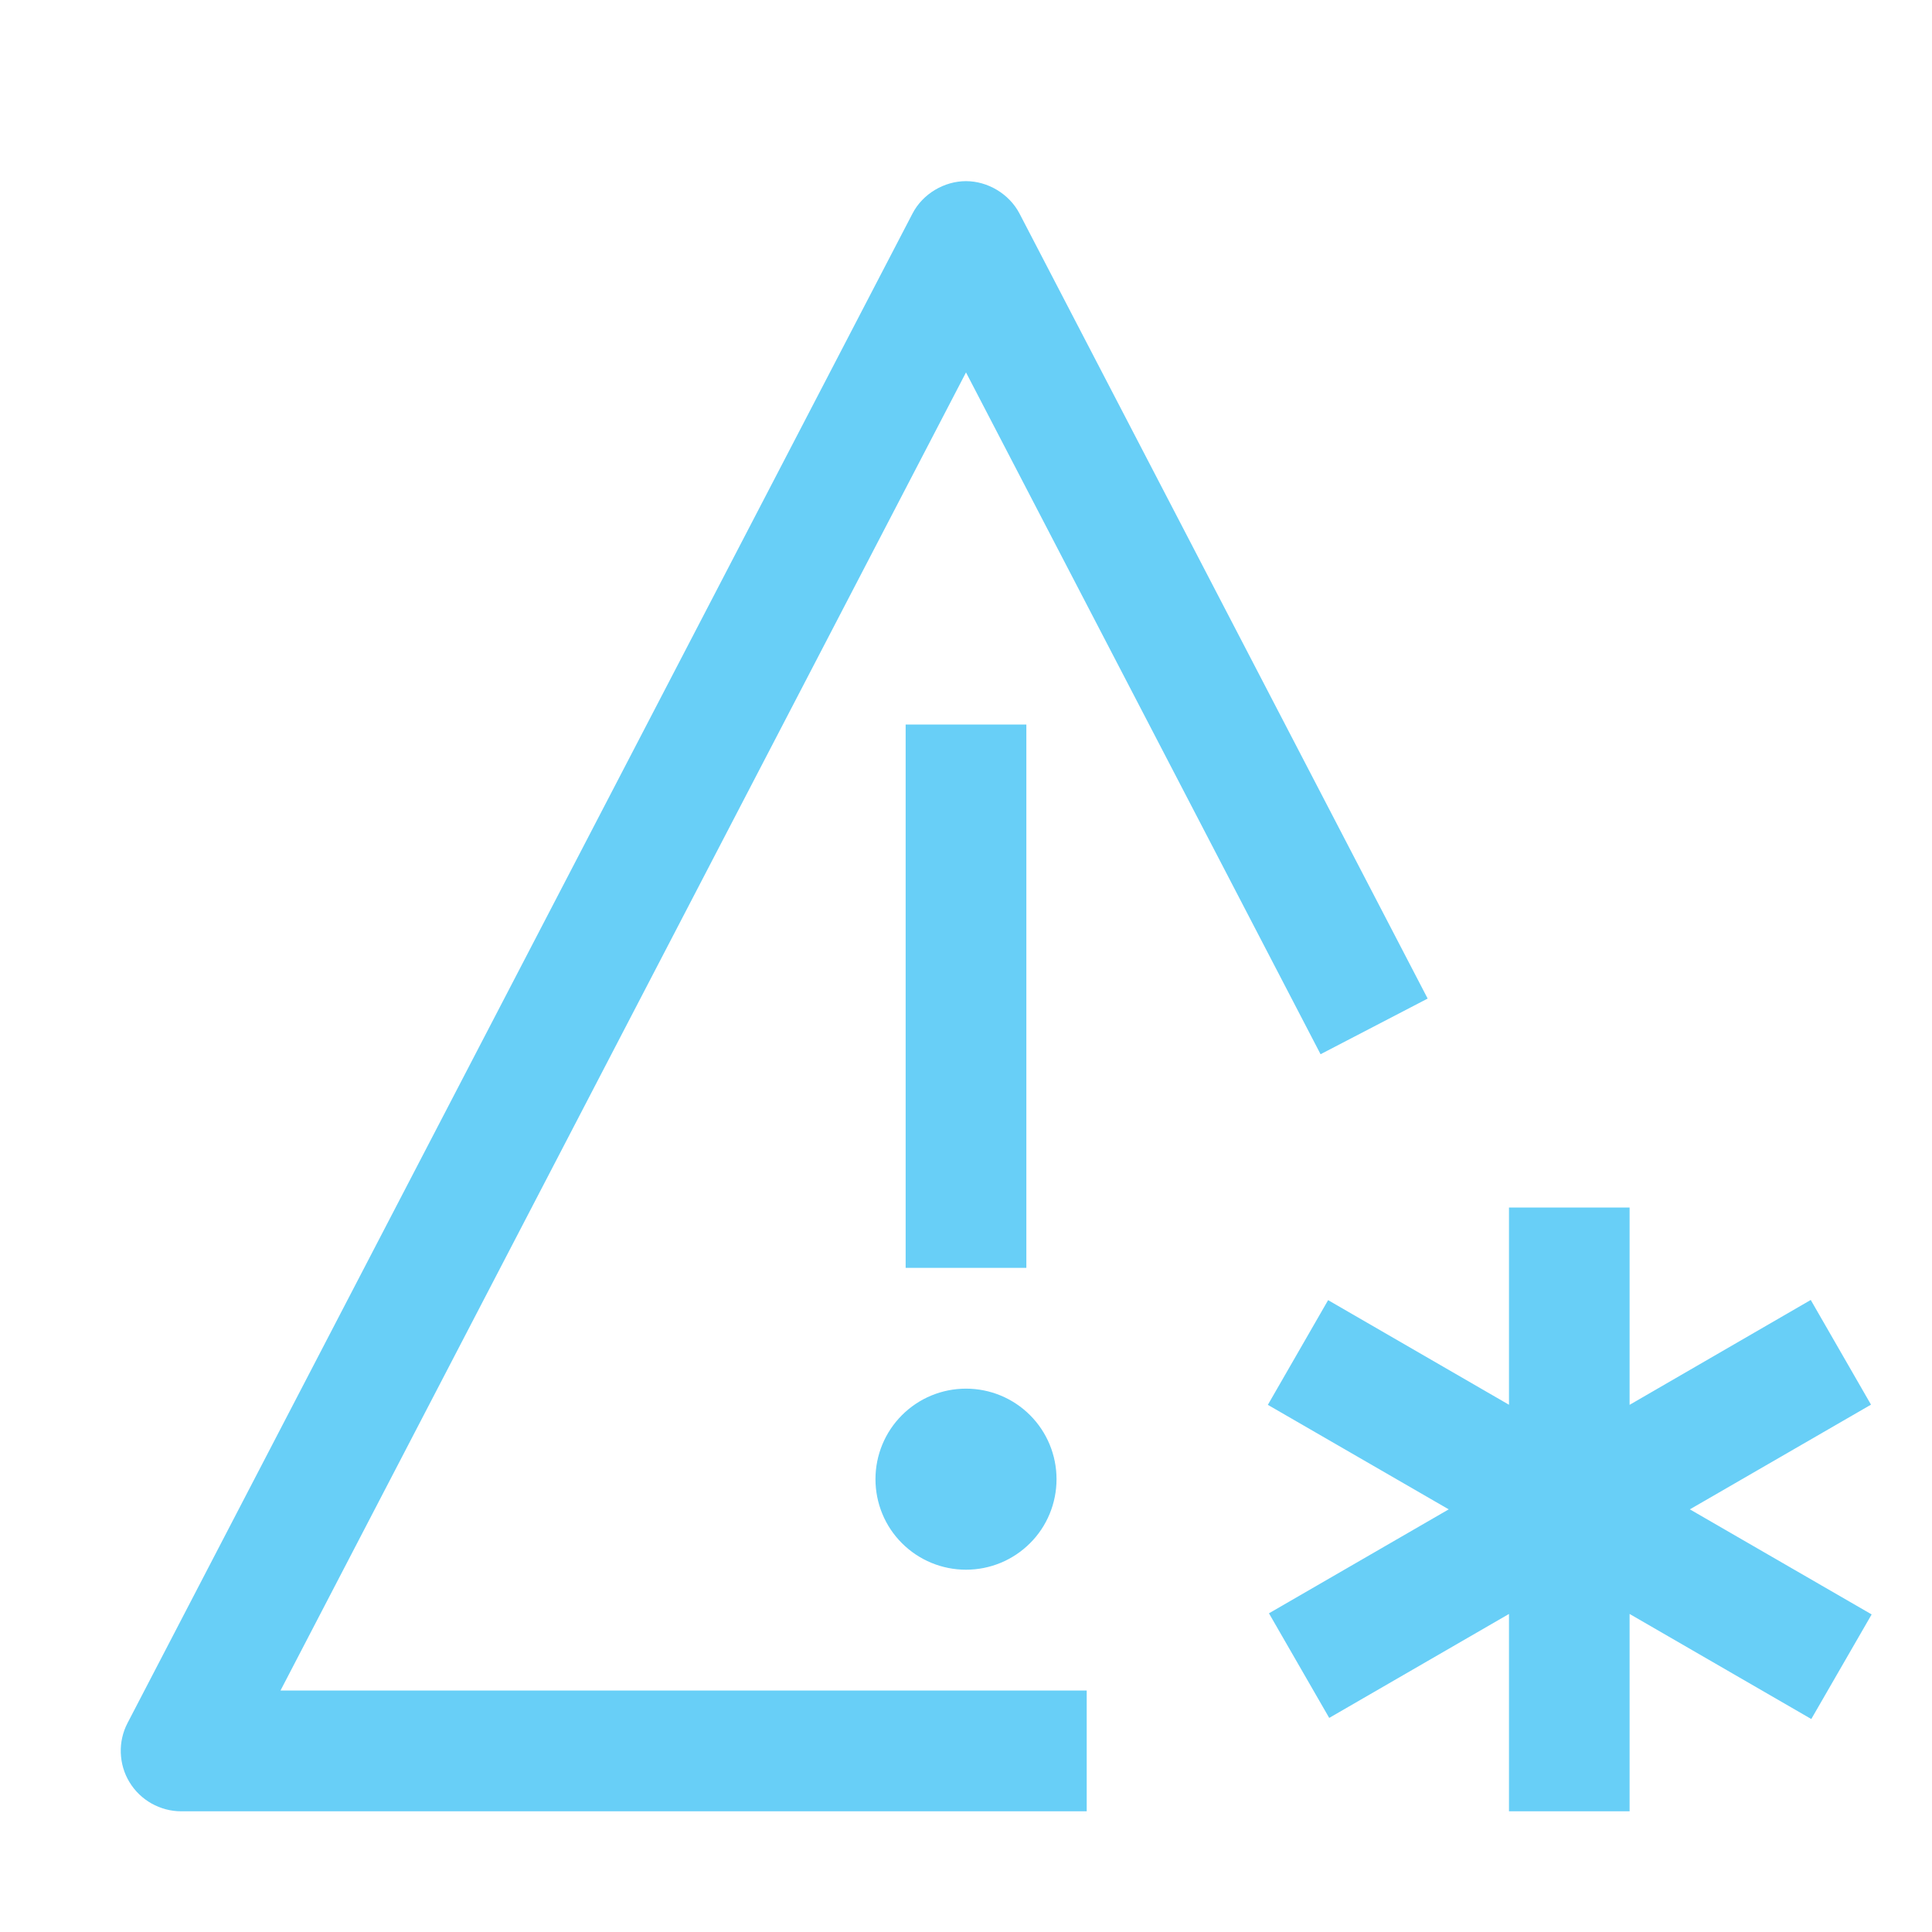 <svg width="21" height="21" viewBox="0 0 21 21" fill="none" xmlns="http://www.w3.org/2000/svg">
<path d="M13.793 17.536L14.448 18.673L16.402 17.543V19.688H17.713V17.543L19.688 18.685L20.344 17.548L18.368 16.406L20.337 15.268L19.682 14.13L17.713 15.27V13.125H16.402V15.269L14.436 14.132L13.781 15.27L15.747 16.406L13.793 17.536ZM10.5 15.094C10.239 15.094 9.989 15.197 9.804 15.382C9.619 15.567 9.516 15.817 9.516 16.078C9.516 16.339 9.619 16.59 9.804 16.774C9.989 16.959 10.239 17.062 10.5 17.062C10.761 17.062 11.011 16.959 11.196 16.774C11.381 16.59 11.484 16.339 11.484 16.078C11.484 15.817 11.381 15.567 11.196 15.382C11.011 15.197 10.761 15.094 10.5 15.094ZM9.844 7.875H11.156V13.781H9.844V7.875Z" fill="#68CFF7"/>
<path d="M11.812 19.688H1.968C1.856 19.688 1.745 19.658 1.647 19.603C1.549 19.548 1.466 19.468 1.408 19.372C1.349 19.276 1.317 19.166 1.313 19.053C1.309 18.94 1.334 18.829 1.386 18.729L9.918 2.322C10.03 2.105 10.265 1.969 10.5 1.969C10.734 1.969 10.969 2.105 11.082 2.322L15.518 10.854L14.354 11.459L10.5 4.048L3.049 18.375H11.812V19.688Z" fill="#68CFF7"/>
</svg>
